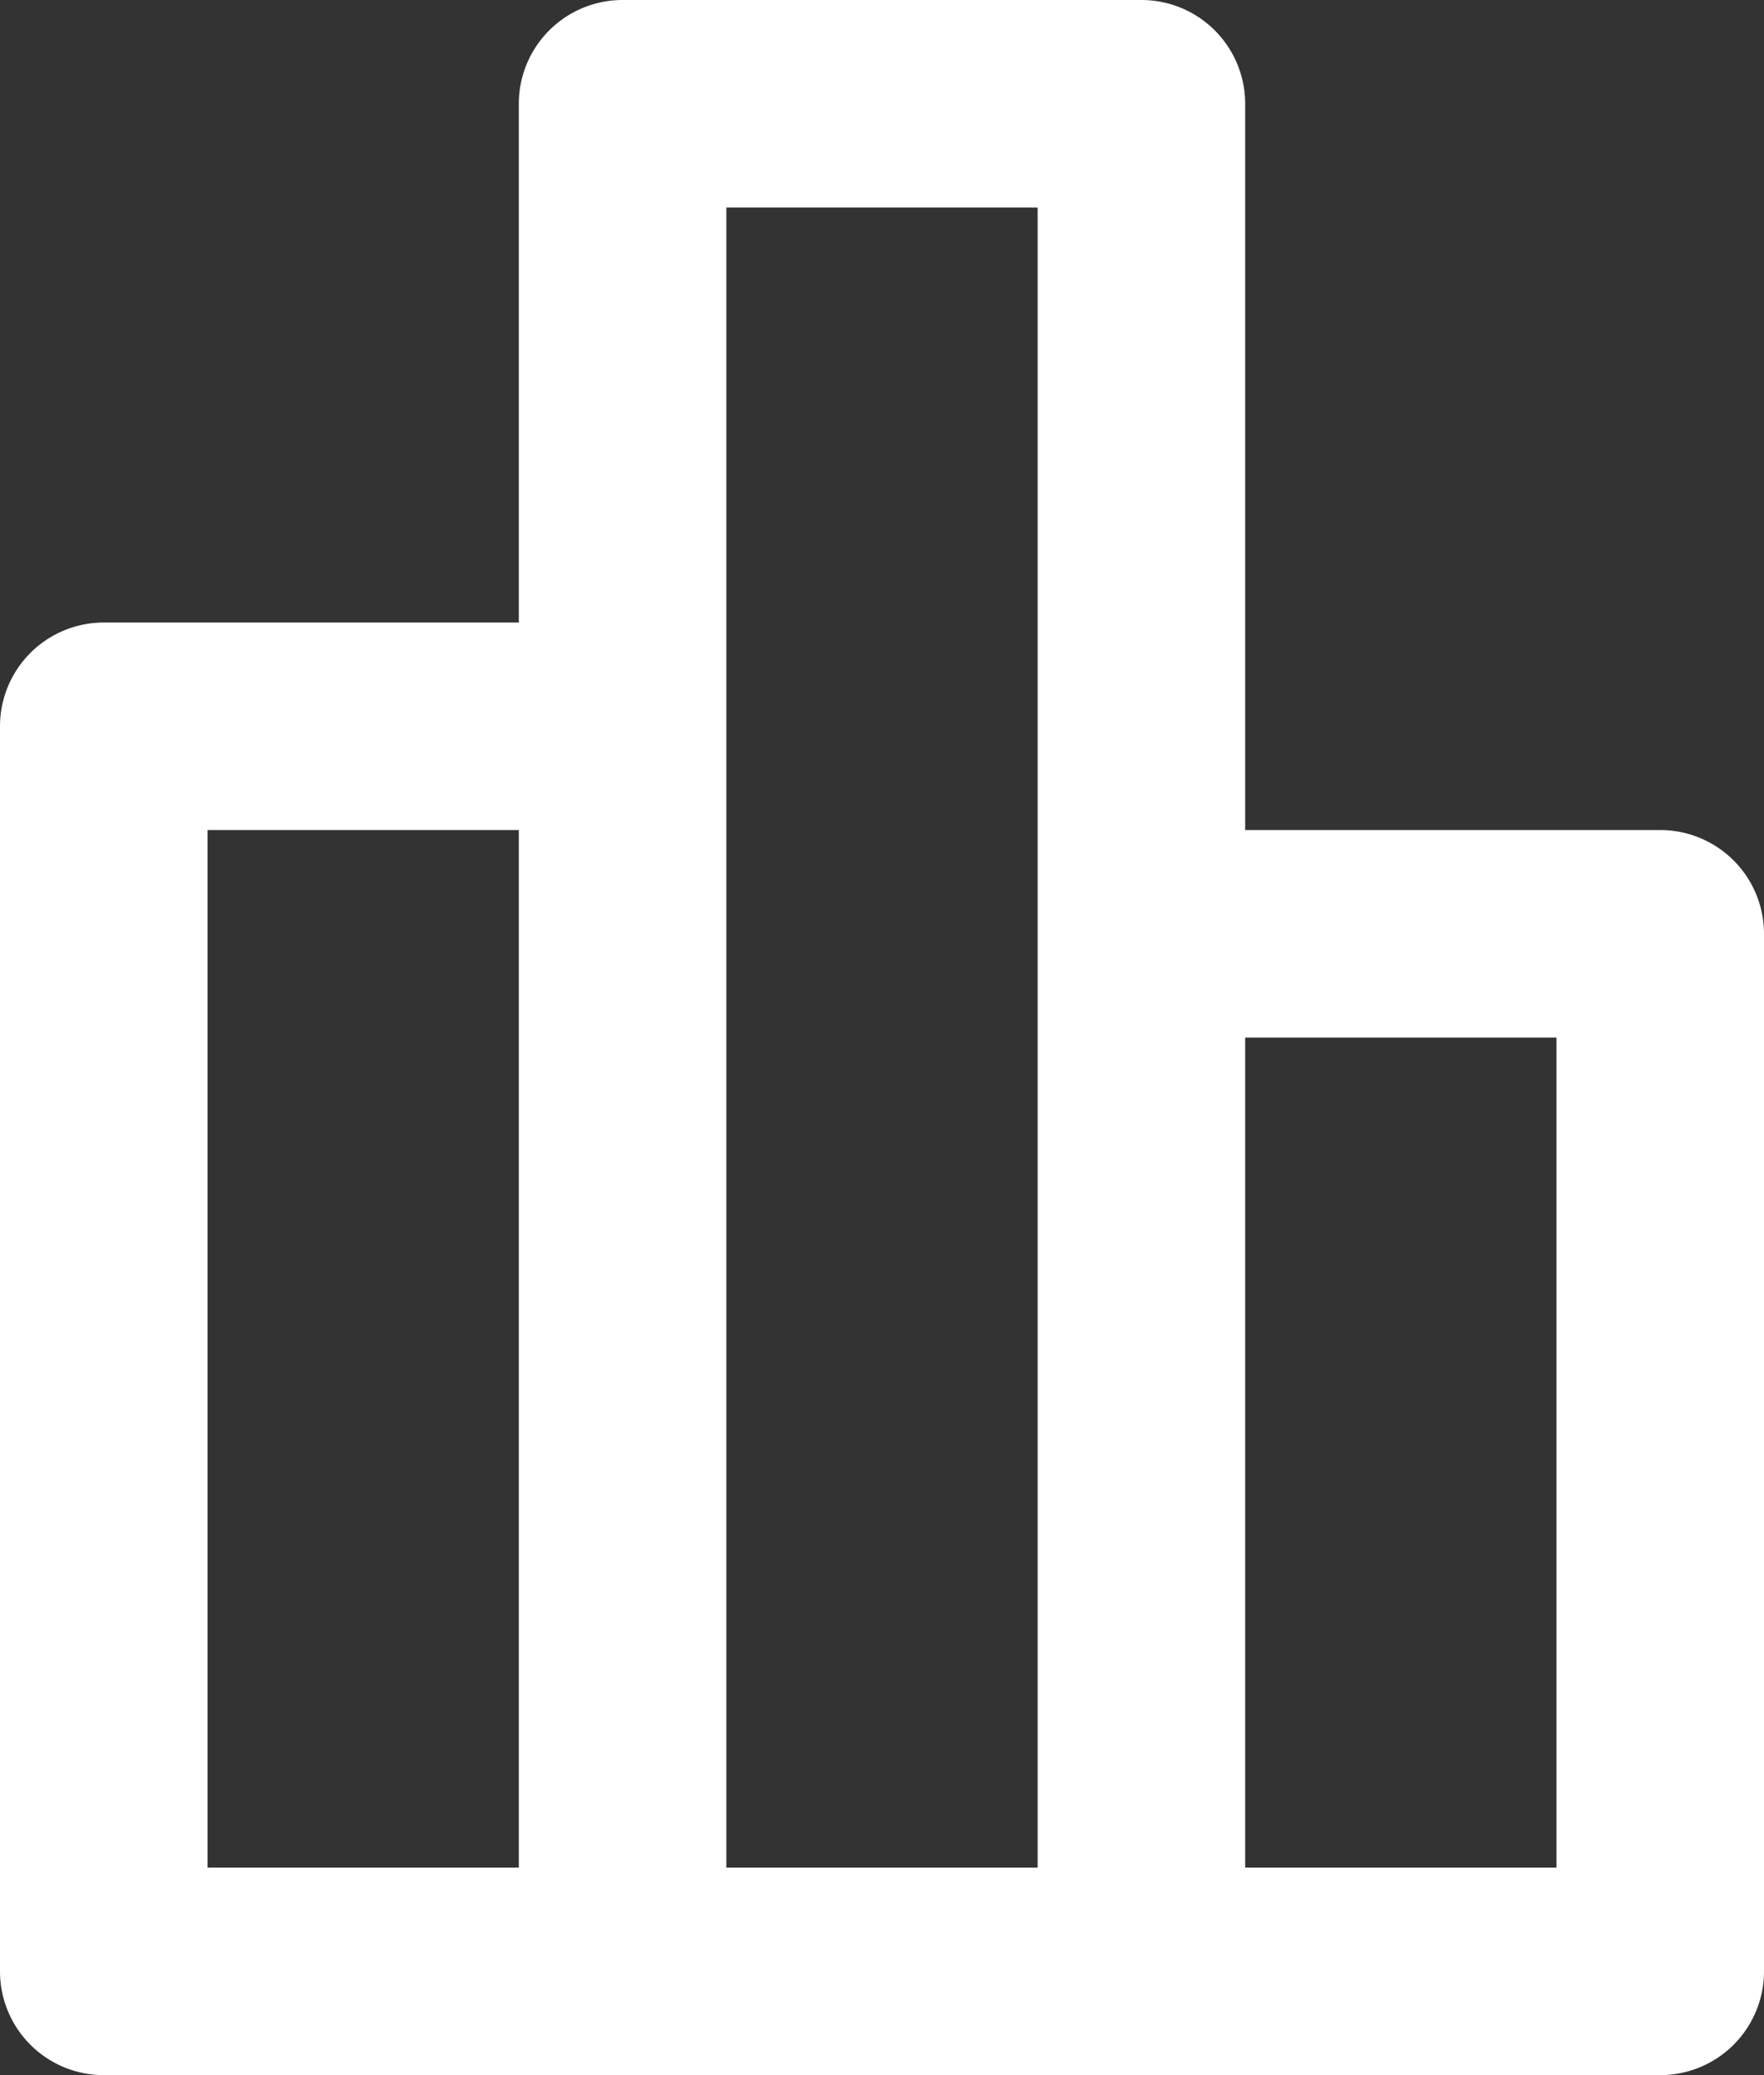 <svg xmlns="http://www.w3.org/2000/svg" width="17" height="20" viewBox="0 0 17 20"><rect x="0" y="0" width="17" height="20" fill="#333333" stroke="none"/><defs><style>.a{fill:#fff;}</style></defs><path class="a" d="M18,10H14V3a1,1,0,0,0-1-1H8A1,1,0,0,0,7,3V8H3A1,1,0,0,0,2,9V21a1,1,0,0,0,1,1H18a1,1,0,0,0,1-1V11a1,1,0,0,0-1-1ZM7,20H4V10H7Zm5,0H9V4h3Zm5,0H14V12h3Z" transform="translate(-2 -2)"/></svg>